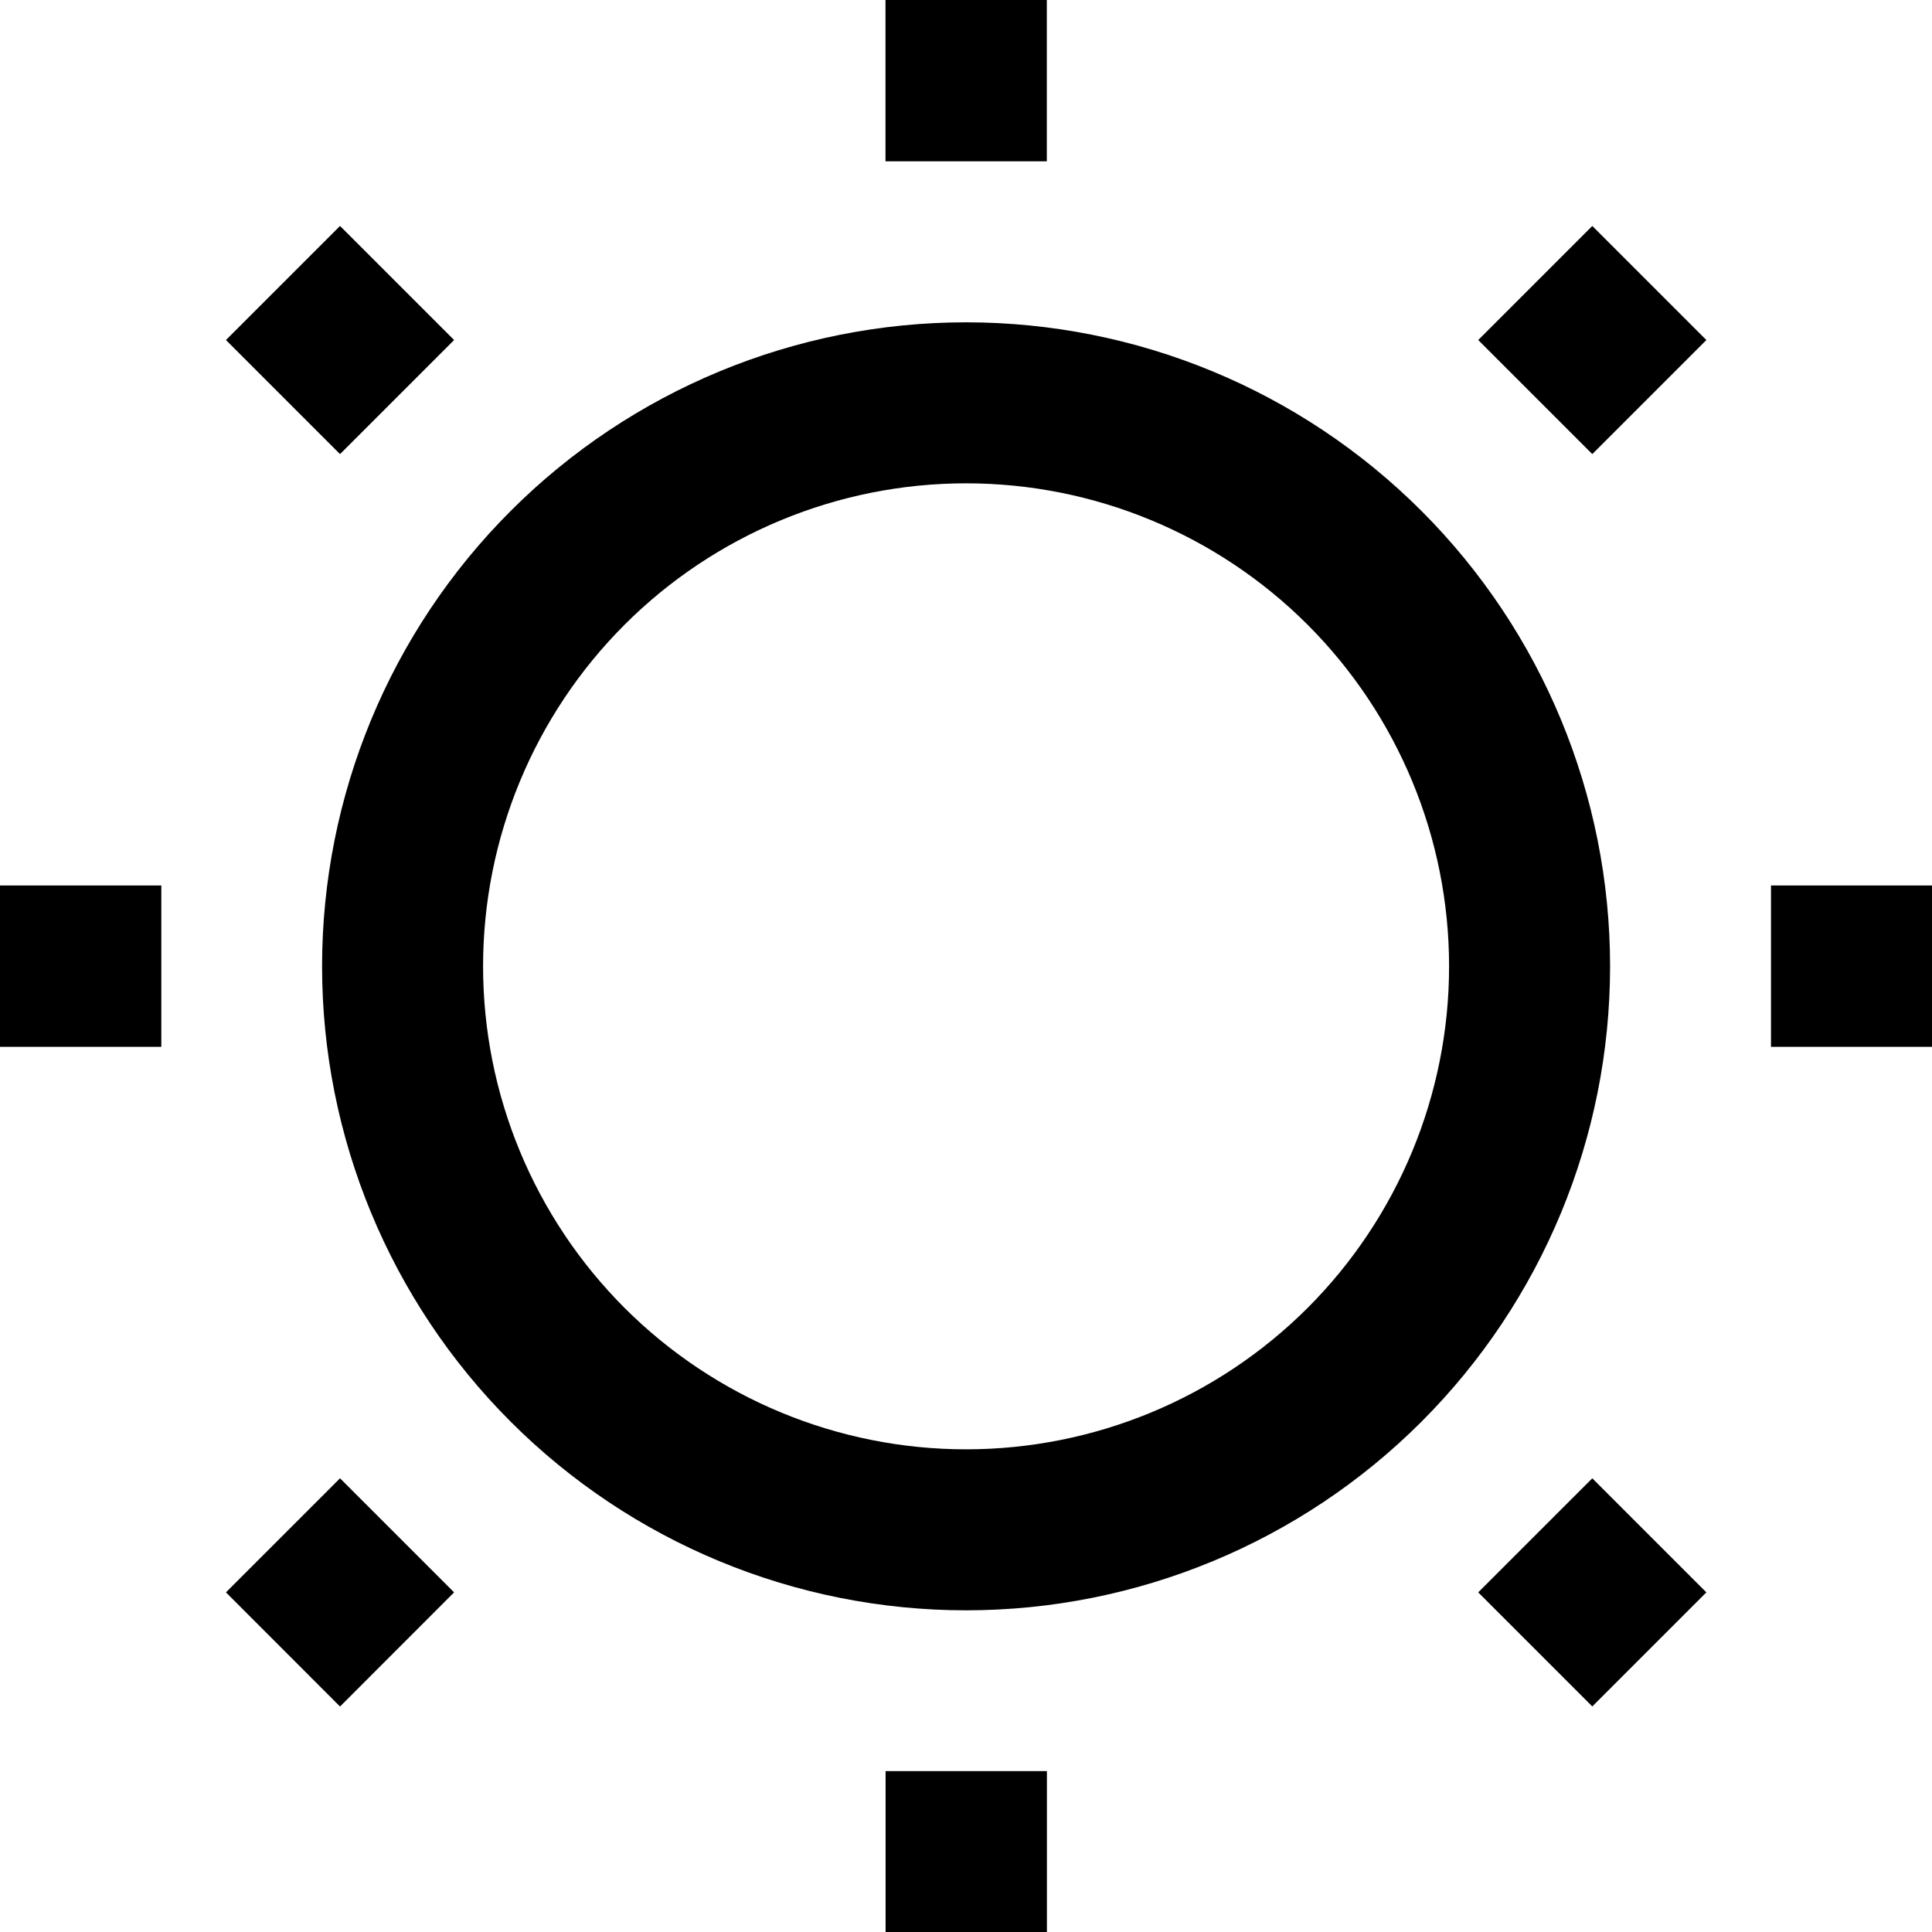 <svg width="24" height="24" viewBox="0 0 24 24" fill="none" xmlns="http://www.w3.org/2000/svg">
<path d="M11 0H13.004V2.004H11V0ZM4.224 2.807L5.641 4.224L4.224 5.641L2.807 4.224L4.224 2.807ZM19.78 2.807L21.197 4.224L19.78 5.641L18.363 4.224L19.78 2.807ZM12.001 6.004C10.41 6.004 8.884 6.636 7.758 7.761C6.633 8.887 6.001 10.413 6.001 12.004C6.001 13.595 6.633 15.121 7.758 16.247C8.884 17.372 10.41 18.004 12.001 18.004C13.592 18.004 15.118 17.372 16.244 16.247C17.369 15.121 18.001 13.595 18.001 12.004C18.001 10.413 17.369 8.887 16.244 7.761C15.118 6.636 13.592 6.004 12.001 6.004ZM4.001 12.004C4.001 9.882 4.844 7.847 6.344 6.347C7.844 4.847 9.879 4.004 12.001 4.004C14.123 4.004 16.158 4.847 17.658 6.347C19.158 7.847 20.001 9.882 20.001 12.004C20.001 14.126 19.158 16.161 17.658 17.661C16.158 19.161 14.123 20.004 12.001 20.004C9.879 20.004 7.844 19.161 6.344 17.661C4.844 16.161 4.001 14.126 4.001 12.004ZM0 11H2.004V13.004H0V11ZM22 11H24.004V13.004H22V11ZM4.224 18.364L5.641 19.781L4.224 21.199L2.807 19.781L4.224 18.364ZM19.78 18.364L21.197 19.781L19.78 21.198L18.363 19.781L19.78 18.364ZM11.001 22.001H13.005V24.004H11.001V22.001Z" fill="black"/>
</svg>
